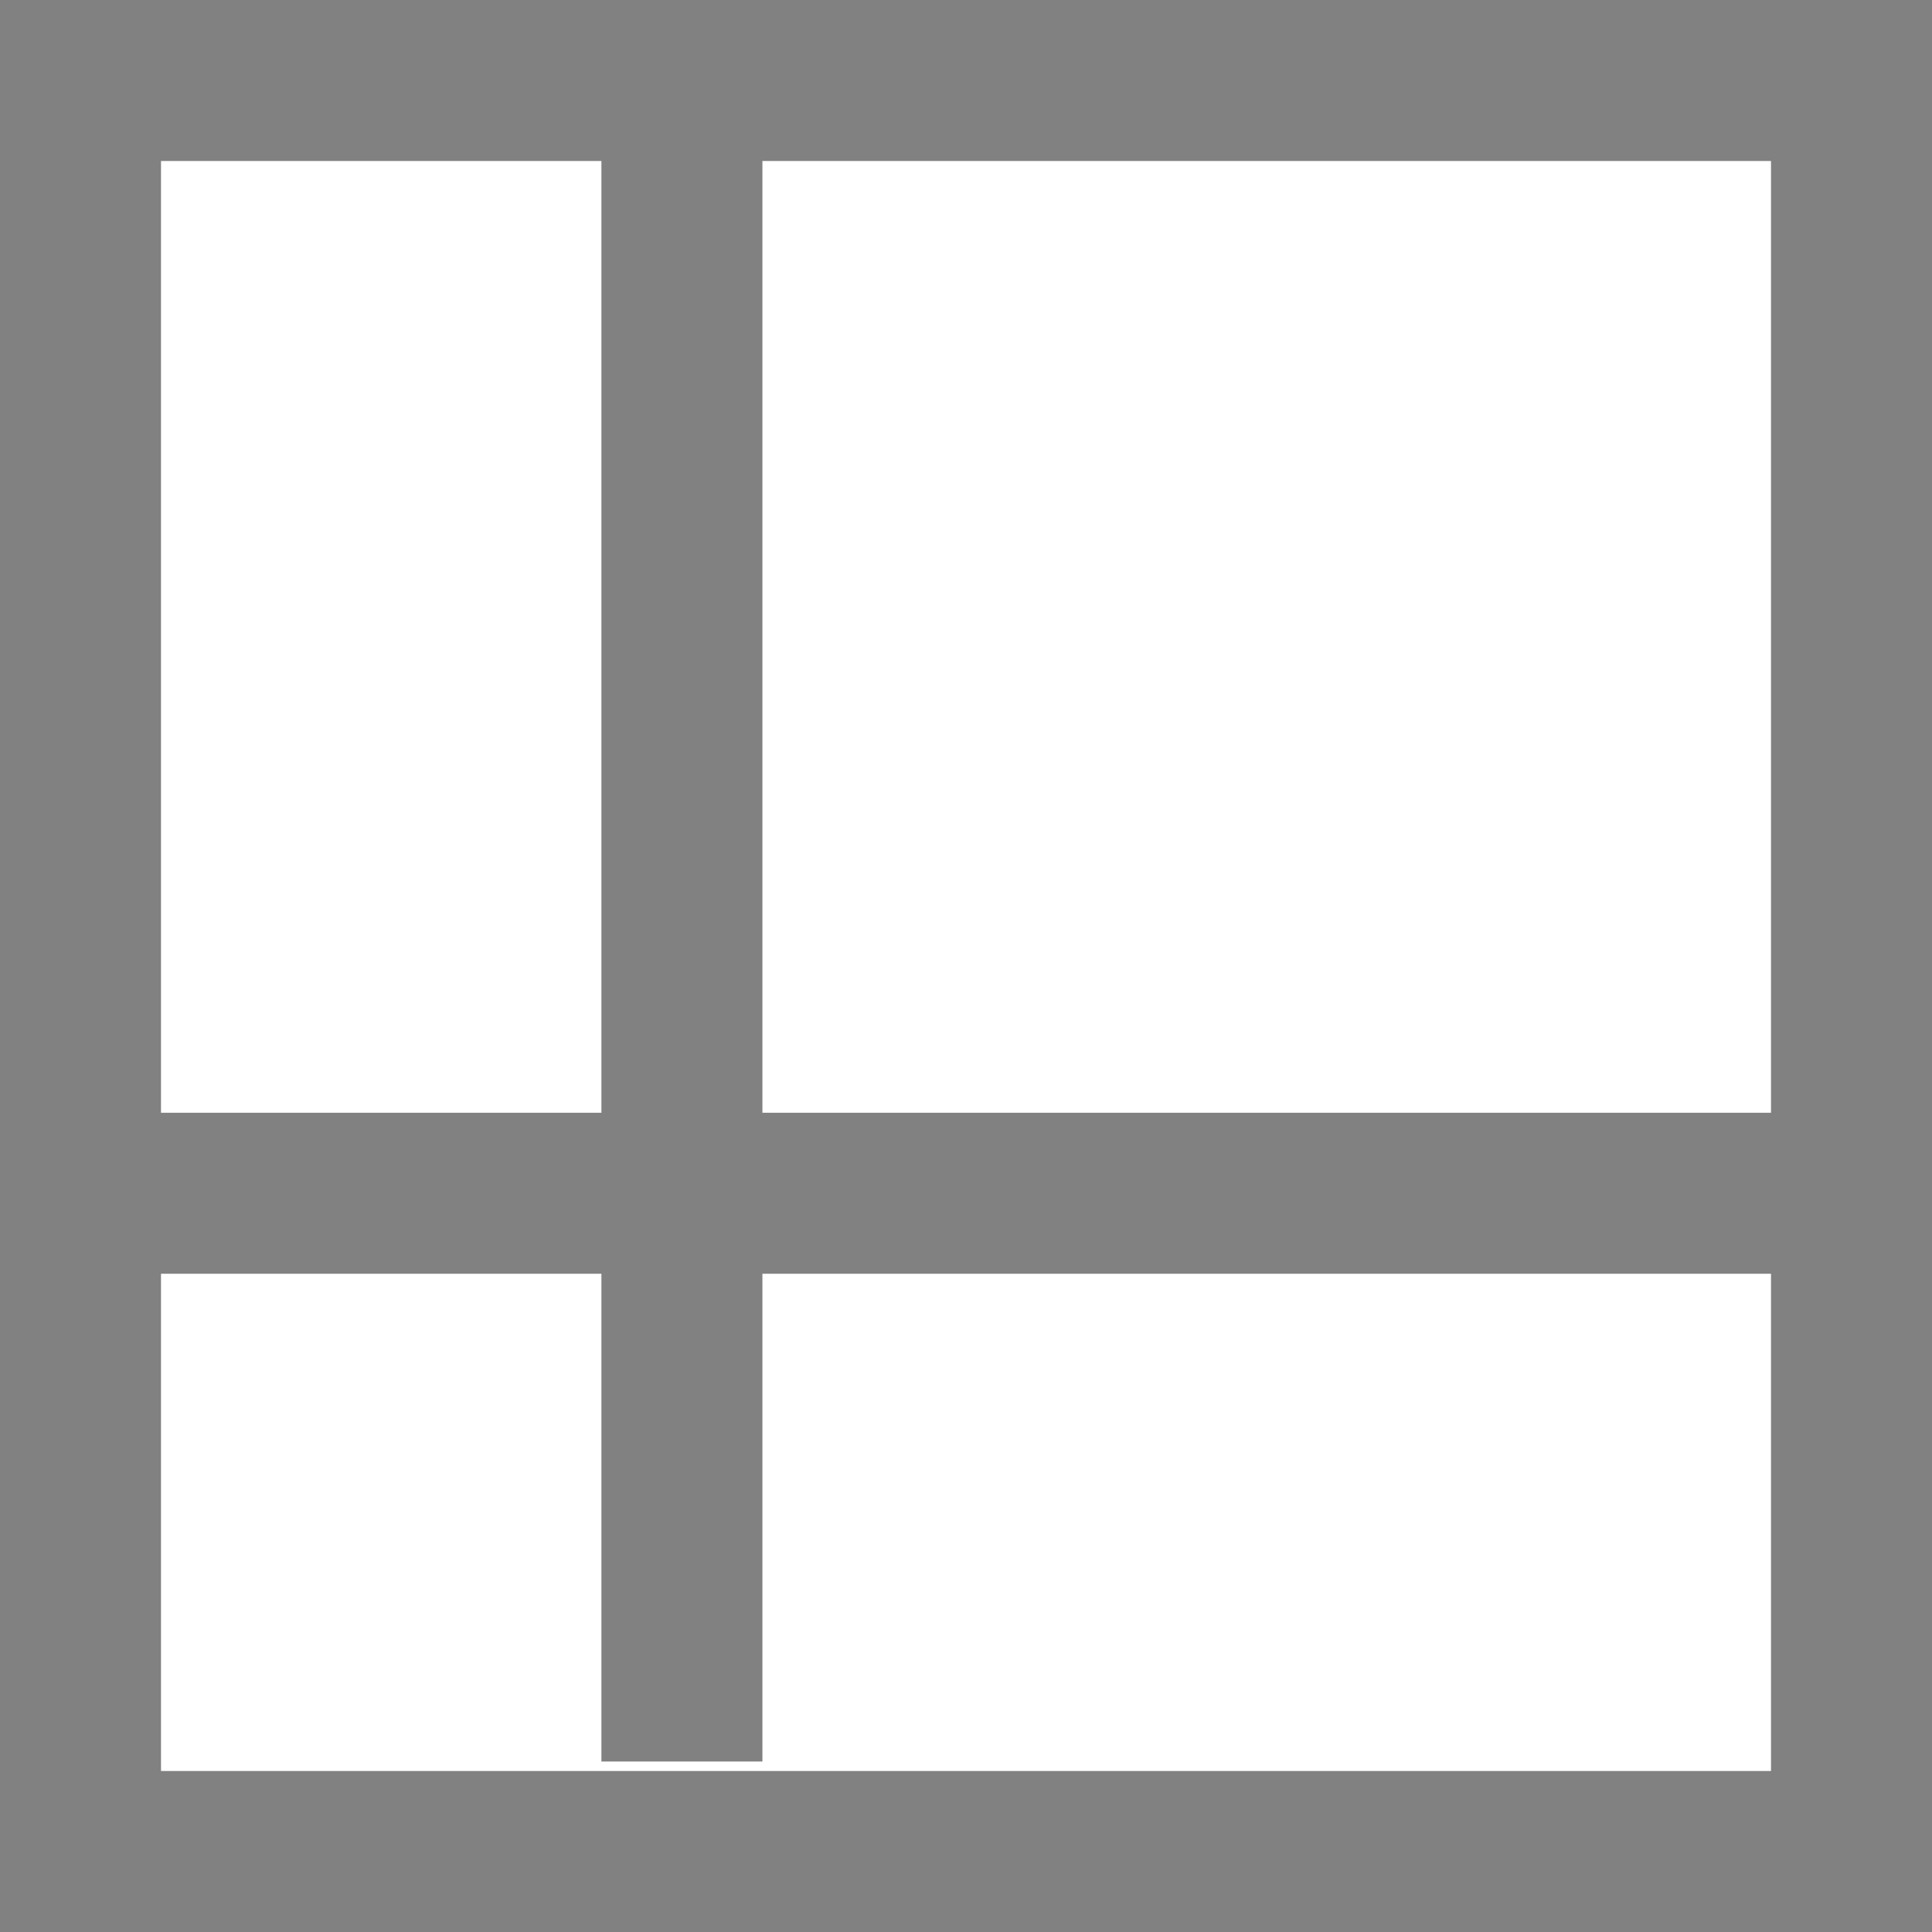<svg width="24" height="24" viewBox="0 0 24 24" fill="none" xmlns="http://www.w3.org/2000/svg">
<path d="M8.471 0.706V21.882" stroke="#818181" stroke-width="2"/>
<path d="M1.412 14.823L22.589 14.823" stroke="#818181" stroke-width="2"/>
<rect x="1" y="1" width="22" height="22" stroke="#818181" stroke-width="2"/>
</svg>
